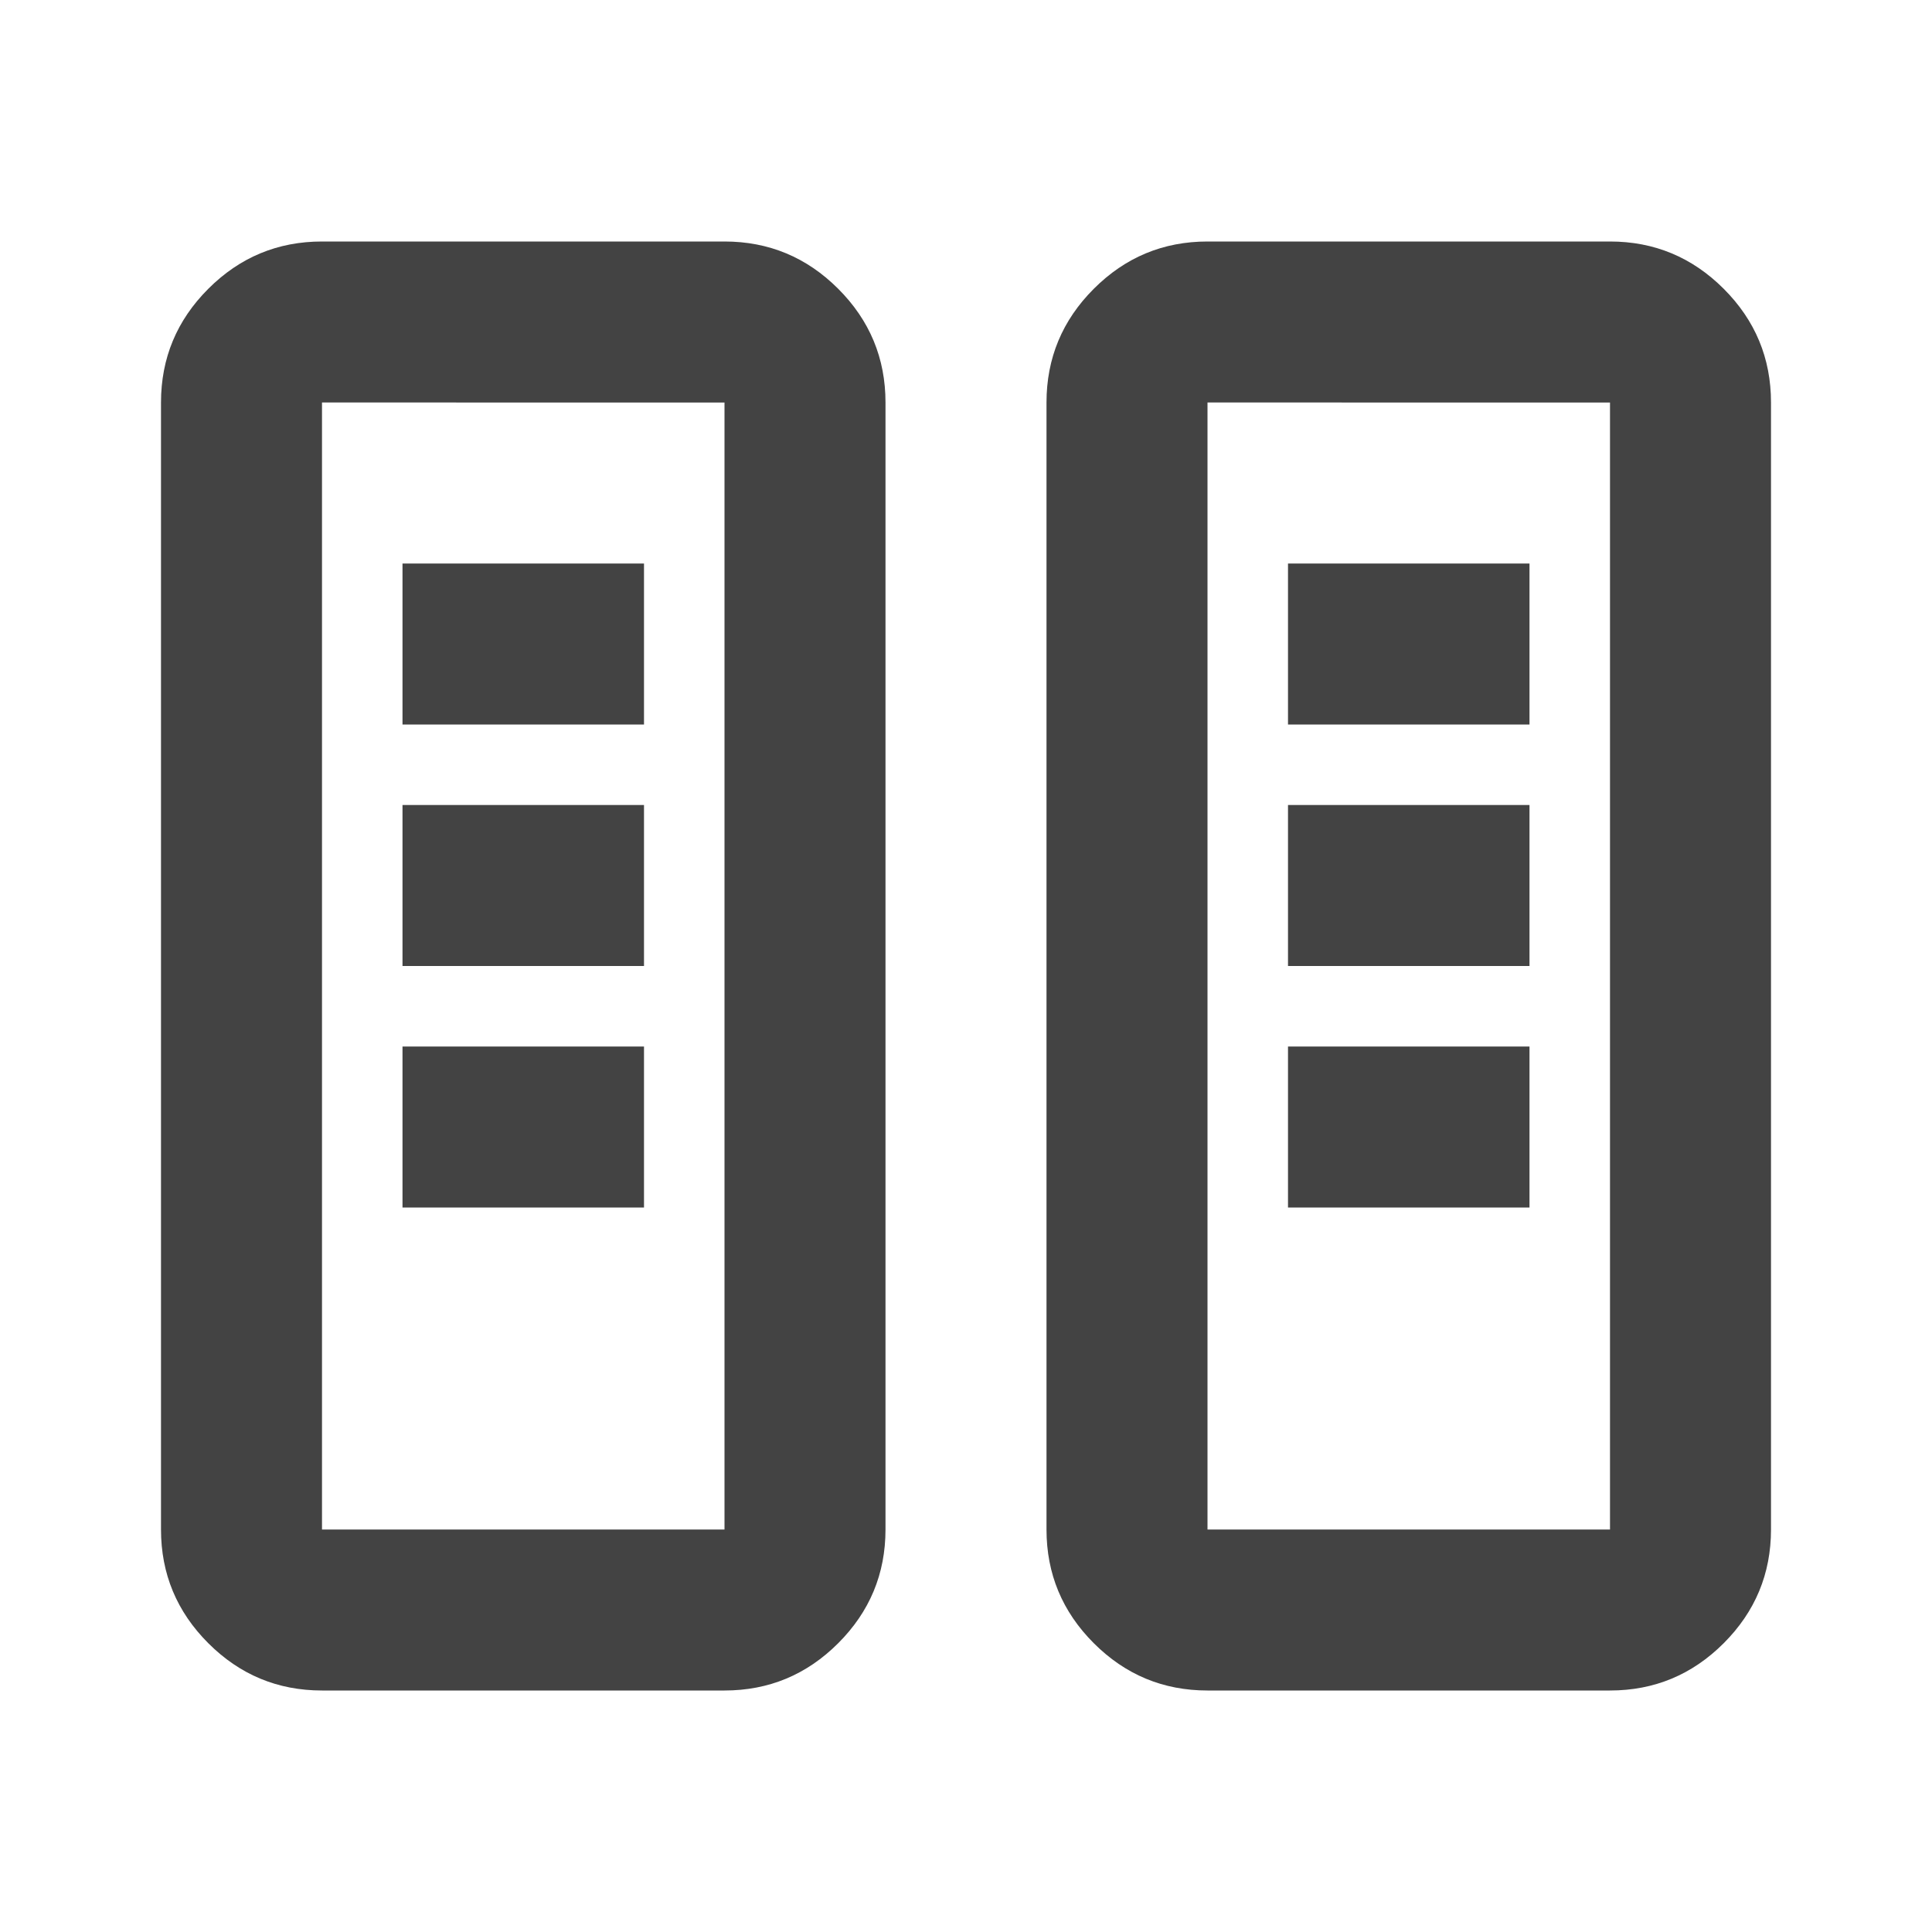 <svg xmlns="http://www.w3.org/2000/svg" height="24px" viewBox="0 -960 960 960" width="24px" fill="#434343"><path d="M160-120q-33 0-56.5-23.5T80-200v-560q0-33 23.5-56.5T160-840h200q33 0 56.5 23.5T440-760v560q0 33-23.5 56.5T360-120H160Zm440 0q-33 0-56.5-23.5T520-200v-560q0-33 23.5-56.5T600-840h200q33 0 56.5 23.5T880-760v560q0 33-23.5 56.5T800-120H600Zm-440-80h200v-560H160v560Zm440 0h200v-560H600v560ZM200-360h120v-80H200v80Zm440 0h120v-80H640v80ZM200-480h120v-80H200v80Zm440 0h120v-80H640v80ZM200-600h120v-80H200v80Zm440 0h120v-80H640v80ZM160-200h200-200Zm440 0h200-200Z"/></svg>